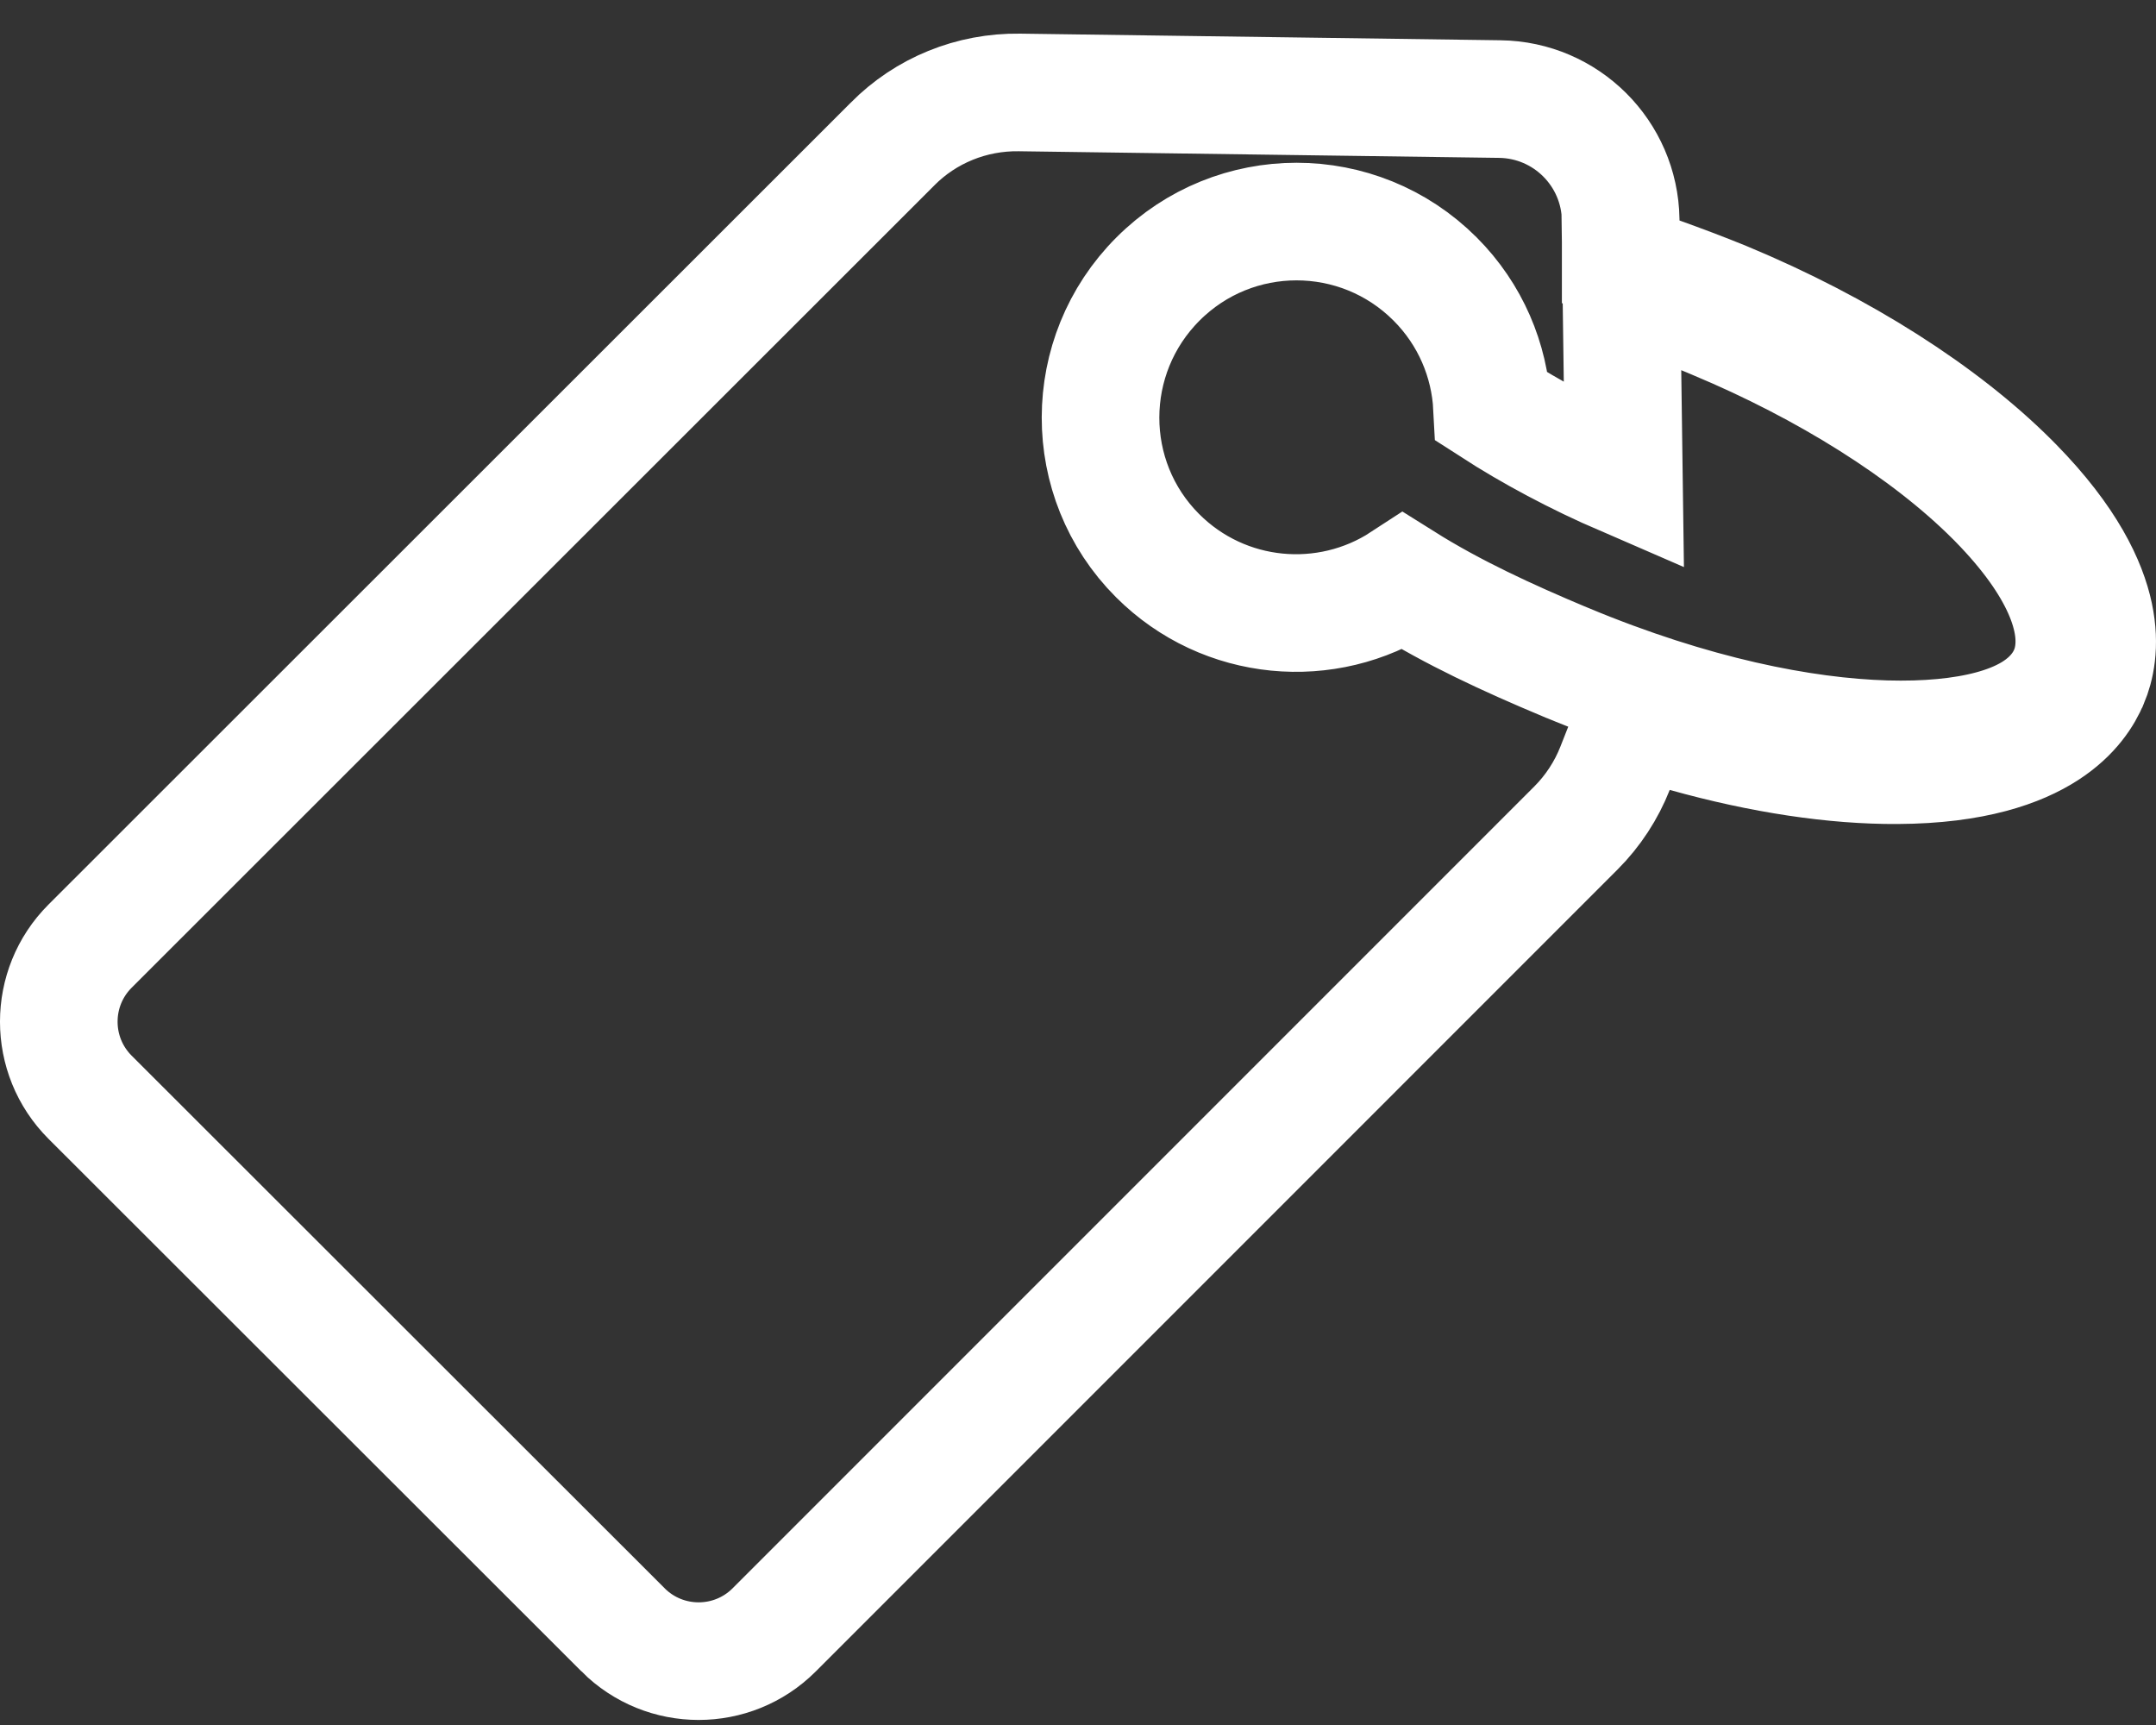 <svg width="55" height="44" viewBox="0 0 55 44" fill="none" xmlns="http://www.w3.org/2000/svg">
<rect x="0" y="0" width="55" height="44" fill="#333333" stroke="none"/>
<path d="M15.895 41.574L15.895 41.573L2.297 27.987C2.297 27.987 2.297 27.987 2.297 27.987C2.297 27.987 2.297 27.987 2.297 27.987C1.234 26.924 1.234 25.197 2.297 24.134C2.297 24.134 2.297 24.134 2.297 24.134L22.762 3.681L22.762 3.681L22.767 3.675C23.619 2.815 24.784 2.341 26.006 2.358L26.006 2.358L38.26 2.527L38.261 2.527C39.953 2.55 41.316 3.911 41.344 5.601V5.624V6.678L42.336 7.035C42.891 7.235 43.442 7.441 43.988 7.665C46.98 8.908 49.555 10.56 51.282 12.286L51.332 12.337L51.378 12.383C52.752 13.783 53.259 14.909 53.426 15.693C53.591 16.473 53.447 17.036 53.309 17.365L53.306 17.37C53.166 17.707 52.865 18.209 52.196 18.64C51.521 19.076 50.365 19.508 48.404 19.518L48.402 19.518C46.811 19.528 44.953 19.251 43 18.704L41.696 18.338L41.2 19.598C40.98 20.156 40.641 20.681 40.202 21.12L19.749 41.574C18.686 42.637 16.959 42.637 15.895 41.574ZM50.873 12.684C49.153 10.963 46.57 9.356 43.775 8.187C43.712 8.159 43.654 8.136 43.612 8.118L43.607 8.116C43.557 8.096 43.527 8.083 43.498 8.071L41.357 7.119L41.389 9.462L41.426 12.168C40.212 11.643 39.07 11.033 38.062 10.382C38.001 9.197 37.516 8.023 36.609 7.116C34.656 5.163 31.493 5.163 29.541 7.116C27.591 9.065 27.585 12.228 29.529 14.172C31.231 15.874 33.852 16.093 35.79 14.828C37.067 15.63 38.456 16.269 39.919 16.883L39.923 16.884C43.195 18.249 46.001 18.793 48.1 18.855C49.142 18.885 50.057 18.798 50.786 18.603C51.149 18.506 51.514 18.37 51.836 18.176C52.137 17.994 52.543 17.675 52.764 17.152C52.937 16.742 52.933 16.329 52.894 16.029C52.851 15.702 52.748 15.366 52.598 15.031C52.299 14.361 51.773 13.602 50.953 12.764L50.947 12.757L50.941 12.751L50.907 12.717L50.873 12.684L50.873 12.684Z" stroke="white" stroke-width="3"/>
</svg>
